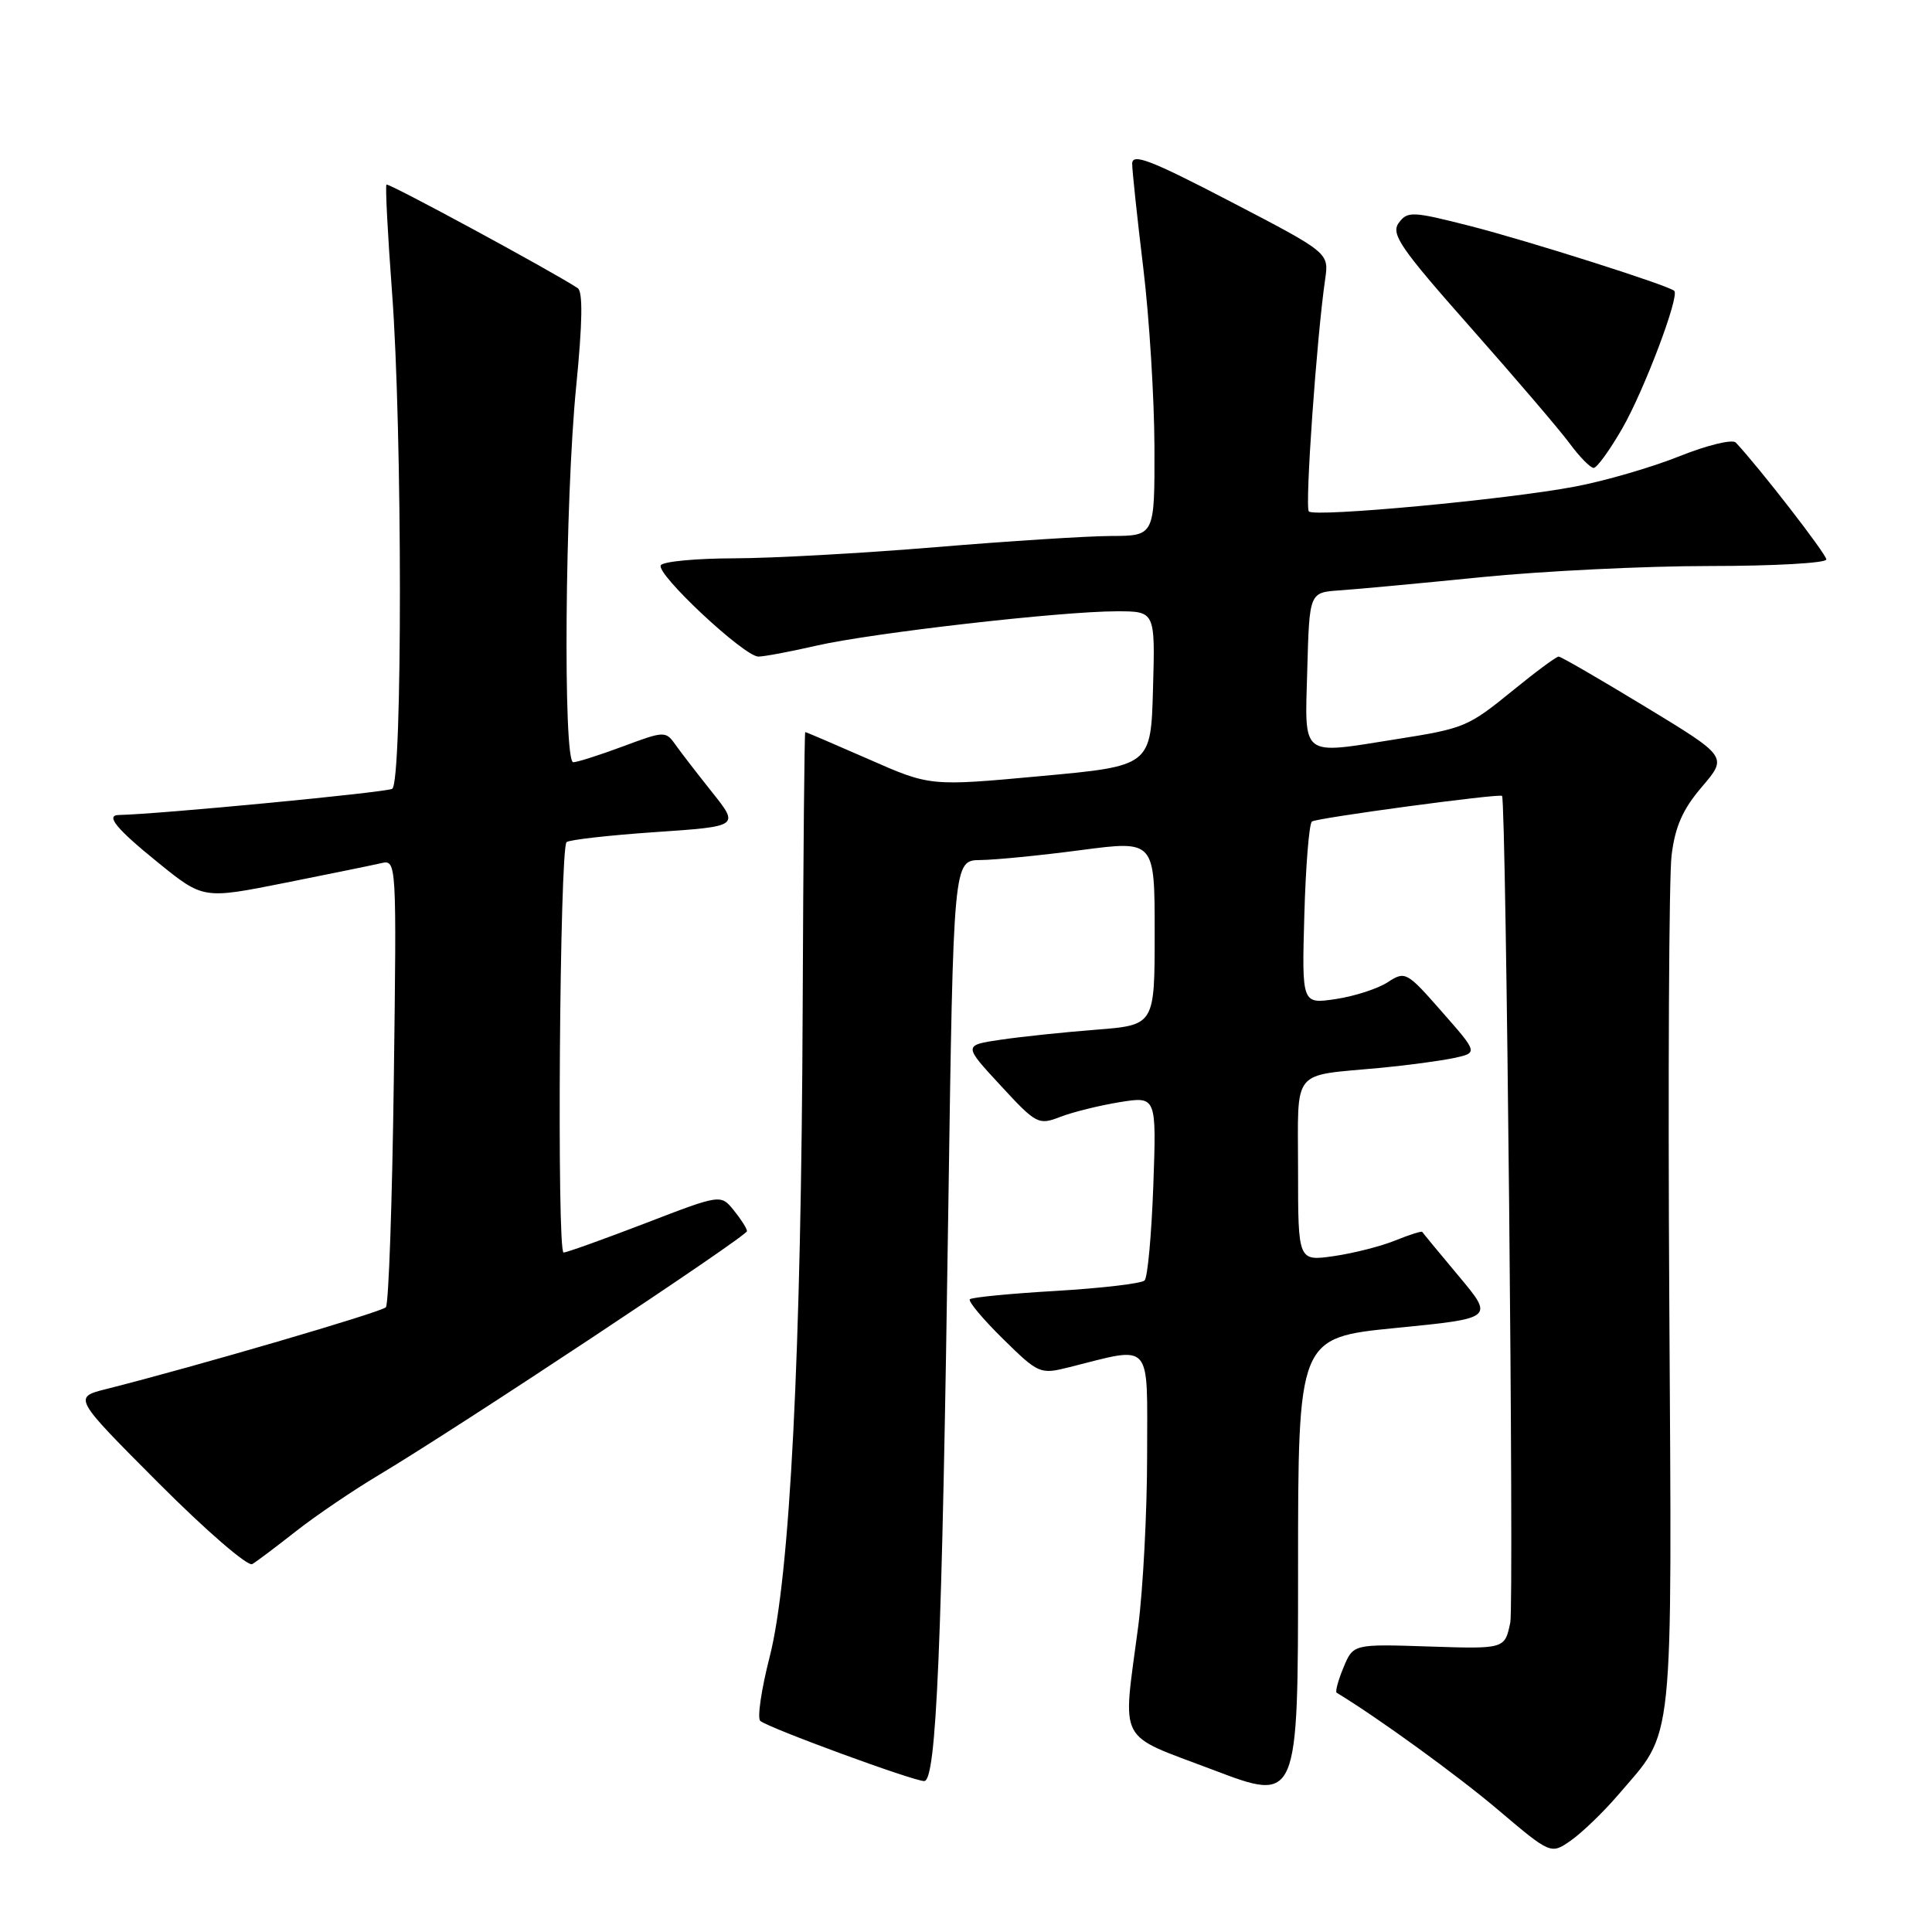 <?xml version="1.0" encoding="UTF-8" standalone="no"?>
<!DOCTYPE svg PUBLIC "-//W3C//DTD SVG 1.1//EN" "http://www.w3.org/Graphics/SVG/1.1/DTD/svg11.dtd" >
<svg xmlns="http://www.w3.org/2000/svg" xmlns:xlink="http://www.w3.org/1999/xlink" version="1.1" viewBox="0 0 256 256">
 <g >
 <path fill="currentColor"
d=" M 214.39 237.86 C 221.93 229.05 221.54 232.80 221.19 172.50 C 221.01 142.80 221.15 116.19 221.49 113.36 C 221.96 109.51 222.97 107.23 225.52 104.25 C 228.92 100.27 228.92 100.27 218.00 93.64 C 211.99 89.99 206.83 87.00 206.53 87.00 C 206.22 87.00 203.54 88.98 200.56 91.41 C 194.50 96.34 194.10 96.51 185.00 97.95 C 172.21 99.98 172.89 100.51 173.22 88.75 C 173.50 78.50 173.50 78.50 177.50 78.23 C 179.70 78.08 188.14 77.30 196.26 76.48 C 204.38 75.67 217.99 75.00 226.51 75.00 C 235.03 75.00 242.00 74.61 242.00 74.13 C 242.00 73.42 233.07 61.90 230.00 58.64 C 229.55 58.17 226.19 58.99 222.52 60.46 C 218.85 61.93 212.62 63.74 208.67 64.48 C 199.68 66.19 174.22 68.56 173.43 67.77 C 172.88 67.22 174.46 44.78 175.59 37.00 C 176.10 33.50 176.10 33.50 163.05 26.71 C 152.41 21.17 150.00 20.25 150.02 21.71 C 150.03 22.69 150.69 28.90 151.49 35.50 C 152.29 42.10 152.95 52.79 152.97 59.25 C 153.00 71.00 153.00 71.00 147.25 71.02 C 144.09 71.03 133.62 71.70 124.00 72.50 C 114.38 73.30 102.36 73.97 97.31 73.98 C 92.25 73.99 87.87 74.40 87.56 74.90 C 86.87 76.02 98.61 87.00 100.49 87.00 C 101.25 87.00 104.72 86.35 108.19 85.55 C 115.53 83.87 140.60 81.00 147.99 81.00 C 153.07 81.00 153.07 81.00 152.78 91.25 C 152.50 101.50 152.50 101.50 137.88 102.84 C 123.25 104.19 123.25 104.19 115.08 100.59 C 110.58 98.62 106.81 97.00 106.70 97.00 C 106.59 97.00 106.44 113.31 106.36 133.25 C 106.18 179.43 104.68 209.04 101.98 219.56 C 100.88 223.86 100.32 227.67 100.74 228.03 C 101.85 228.97 121.01 236.00 122.46 236.00 C 124.08 236.00 124.82 218.51 125.66 159.80 C 126.33 114.00 126.33 114.00 129.91 113.96 C 131.89 113.94 137.89 113.35 143.25 112.64 C 153.00 111.36 153.00 111.36 153.00 123.59 C 153.00 135.83 153.00 135.83 145.25 136.44 C 140.99 136.77 135.28 137.37 132.58 137.77 C 127.65 138.50 127.65 138.50 132.58 143.83 C 137.31 148.96 137.61 149.11 140.50 147.99 C 142.15 147.35 145.69 146.48 148.37 146.04 C 153.24 145.26 153.24 145.26 152.82 157.10 C 152.58 163.61 152.07 169.27 151.66 169.67 C 151.26 170.07 145.99 170.69 139.95 171.05 C 133.92 171.40 128.77 171.90 128.51 172.16 C 128.25 172.41 130.22 174.77 132.88 177.39 C 137.60 182.03 137.82 182.13 141.61 181.18 C 152.84 178.37 152.00 177.44 152.00 192.78 C 152.00 200.32 151.46 210.55 150.82 215.50 C 148.74 231.34 147.84 229.62 160.75 234.52 C 172.00 238.80 172.00 238.80 172.00 208.02 C 172.00 177.25 172.00 177.25 184.98 175.96 C 197.97 174.68 197.97 174.68 193.29 169.09 C 190.72 166.02 188.54 163.38 188.46 163.24 C 188.38 163.09 186.78 163.60 184.90 164.36 C 183.03 165.13 179.36 166.06 176.75 166.44 C 172.00 167.12 172.00 167.12 172.00 155.08 C 172.00 141.32 170.94 142.63 183.00 141.49 C 186.57 141.15 190.93 140.56 192.67 140.19 C 195.84 139.50 195.84 139.50 191.05 134.05 C 186.40 128.75 186.20 128.64 183.88 130.15 C 182.57 131.01 179.47 132.01 177.00 132.38 C 172.50 133.05 172.50 133.05 172.83 121.28 C 173.01 114.80 173.46 109.21 173.83 108.86 C 174.31 108.40 198.74 105.11 199.03 105.46 C 199.57 106.09 200.63 212.60 200.12 215.00 C 199.39 218.50 199.39 218.50 189.35 218.17 C 179.31 217.84 179.31 217.84 178.02 220.95 C 177.31 222.66 176.90 224.17 177.12 224.30 C 182.53 227.57 193.11 235.24 198.50 239.81 C 205.50 245.74 205.50 245.74 208.20 243.84 C 209.68 242.79 212.47 240.10 214.39 237.86 Z  M 39.24 202.88 C 41.85 200.83 46.80 197.47 50.24 195.42 C 60.77 189.13 99.00 163.80 98.98 163.13 C 98.97 162.78 98.18 161.54 97.23 160.37 C 95.50 158.24 95.50 158.24 85.50 162.09 C 80.00 164.20 75.13 165.95 74.68 165.97 C 73.77 166.00 74.16 112.51 75.07 111.59 C 75.39 111.28 80.67 110.68 86.80 110.26 C 97.96 109.50 97.96 109.50 94.38 105.00 C 92.41 102.53 90.20 99.67 89.48 98.65 C 88.21 96.85 88.00 96.86 82.55 98.90 C 79.45 100.05 76.49 101.00 75.96 101.00 C 74.59 101.00 74.86 66.13 76.35 51.18 C 77.18 42.78 77.25 38.64 76.55 38.18 C 73.12 35.92 51.47 24.20 51.21 24.46 C 51.04 24.63 51.37 31.01 51.94 38.64 C 53.33 56.94 53.34 103.67 51.97 104.52 C 51.20 105.00 20.99 107.89 15.75 107.99 C 13.93 108.02 15.42 109.83 20.97 114.32 C 26.93 119.14 26.93 119.14 37.72 116.99 C 43.65 115.81 49.41 114.63 50.53 114.37 C 52.55 113.90 52.56 114.16 52.18 143.20 C 51.97 159.31 51.50 172.83 51.13 173.22 C 50.53 173.87 25.83 181.09 14.10 184.05 C 9.69 185.16 9.69 185.16 21.03 196.53 C 27.26 202.78 32.84 207.61 33.43 207.25 C 34.02 206.90 36.63 204.93 39.24 202.88 Z  M 214.97 56.75 C 217.87 51.70 222.58 39.22 221.85 38.54 C 221.07 37.81 202.55 31.93 194.82 29.95 C 187.12 27.99 186.50 27.96 185.34 29.54 C 184.27 31.01 185.56 32.88 194.84 43.37 C 200.74 50.04 206.66 56.96 207.98 58.75 C 209.30 60.54 210.73 62.00 211.17 62.00 C 211.60 62.00 213.31 59.64 214.97 56.75 Z "/>
</g>
</svg>